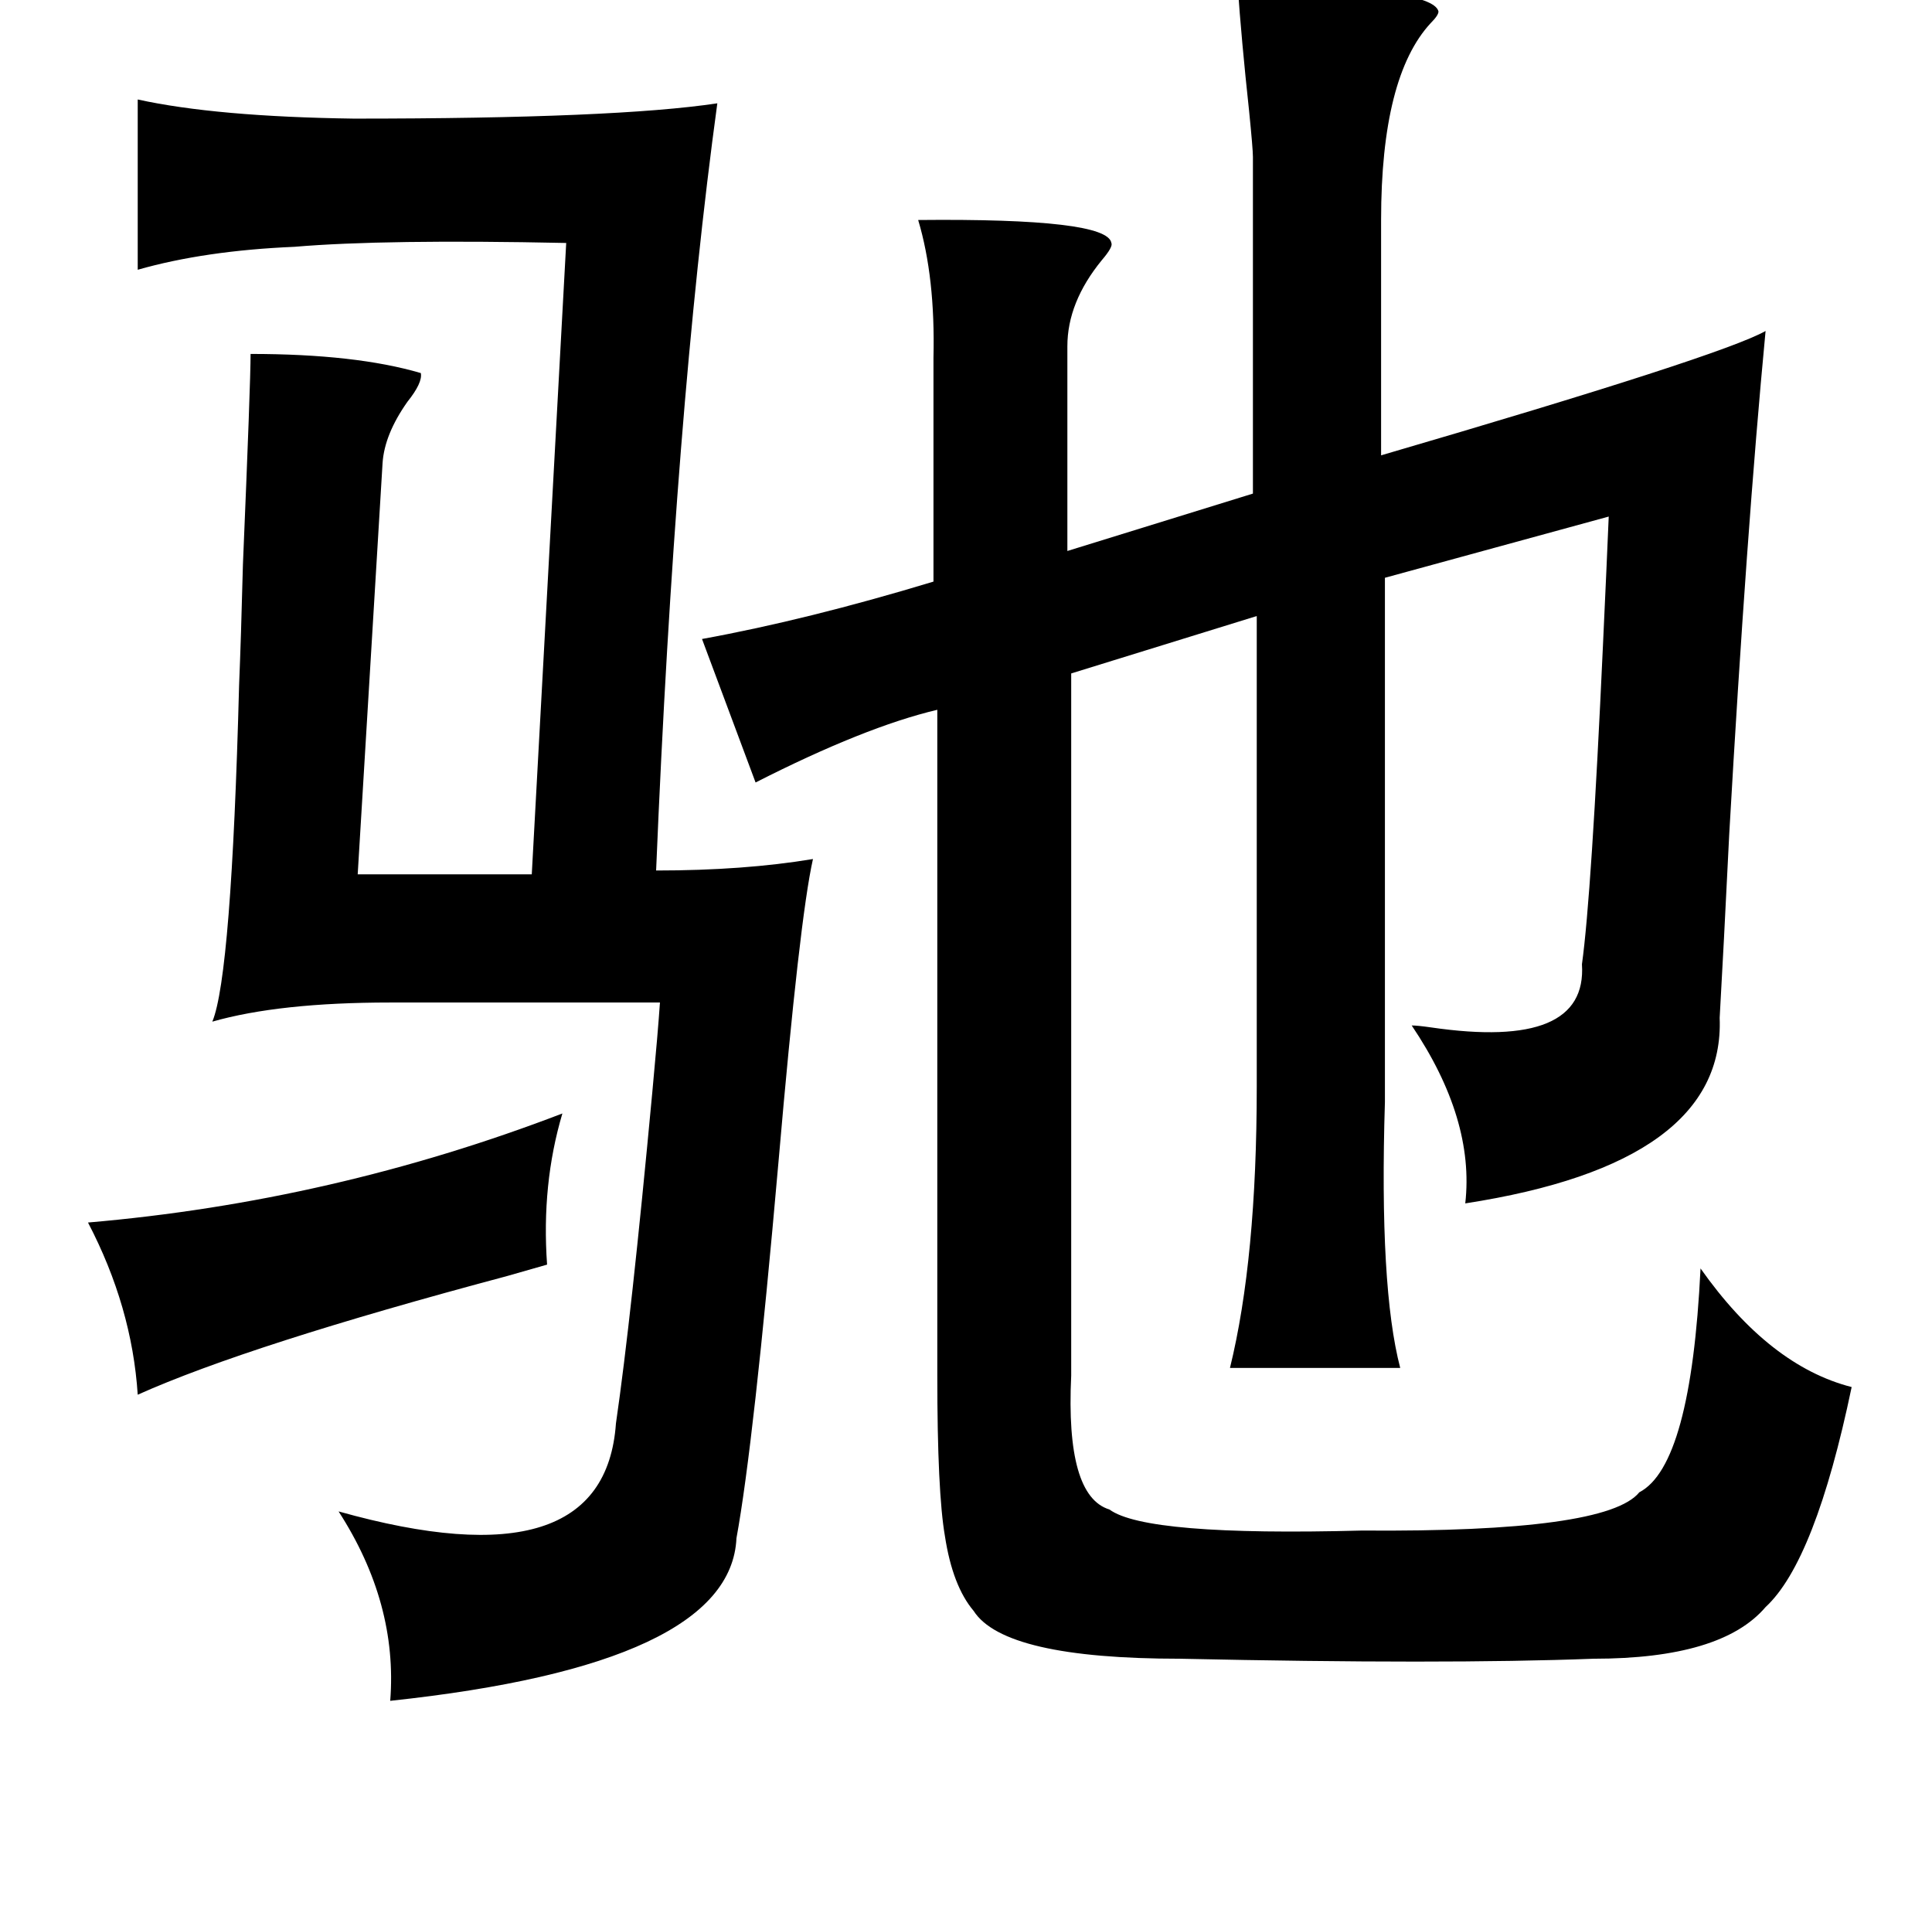 <?xml version="1.0" standalone="no"?>
<!DOCTYPE svg PUBLIC "-//W3C//DTD SVG 1.1//EN" "http://www.w3.org/Graphics/SVG/1.1/DTD/svg11.dtd" >
<svg xmlns="http://www.w3.org/2000/svg" xmlns:xlink="http://www.w3.org/1999/xlink" version="1.1" viewBox="-10 0 1010 1000">
   <path fill="currentColor"
d="M637 -8q102 1 105 14q0 2 -4 6q-26 28 -26 103v123q178 -52 201 -65q-10 105 -19 263q-3 61 -5 96q3 76 -133 97q5 -44 -28 -93q3 0 10 1q82 12 79 -33q5 -36 11 -167q2 -43 3 -67l-117 32v274q-3 97 8 139h-89q14 -57 14 -147v-246l-97 30v367q-3 63 20 70q19 14 132 11
q128 1 145 -20q27 -14 32 -117q36 51 79 62q-19 91 -45 115q-23 27 -90 27q-78 3 -216 0q-92 0 -108 -25q-11 -13 -15 -39q-4 -23 -4 -84v-348q-38 9 -95 38l-28 -75q55 -10 121 -30v-117q1 -42 -8 -72q99 -1 101 12q1 2 -5 9q-18 22 -18 45v107l97 -30v-176q0 -4 -2 -24
q-4 -37 -6 -66zM62 52q41 9 113 10q137 0 190 -8q-22 161 -32 401q46 0 82 -6q-7 31 -18 158q-13 148 -22 197q-3 66 -181 85q4 -51 -27 -99q139 39 145 -46q8 -55 19 -173q3 -32 4 -47h-141q-58 0 -93 10q10 -24 14 -176q1 -24 2 -63q4 -95 4 -110q55 0 89 10q1 5 -7 15
q-12 17 -13 32l-13 215h91l18 -330q-95 -2 -142 2q-47 2 -82 12v-89zM284 582q-11 37 -8 79l-21 6q-135 36 -193 62q-3 -46 -26 -90q128 -11 248 -57z" />
</svg>
